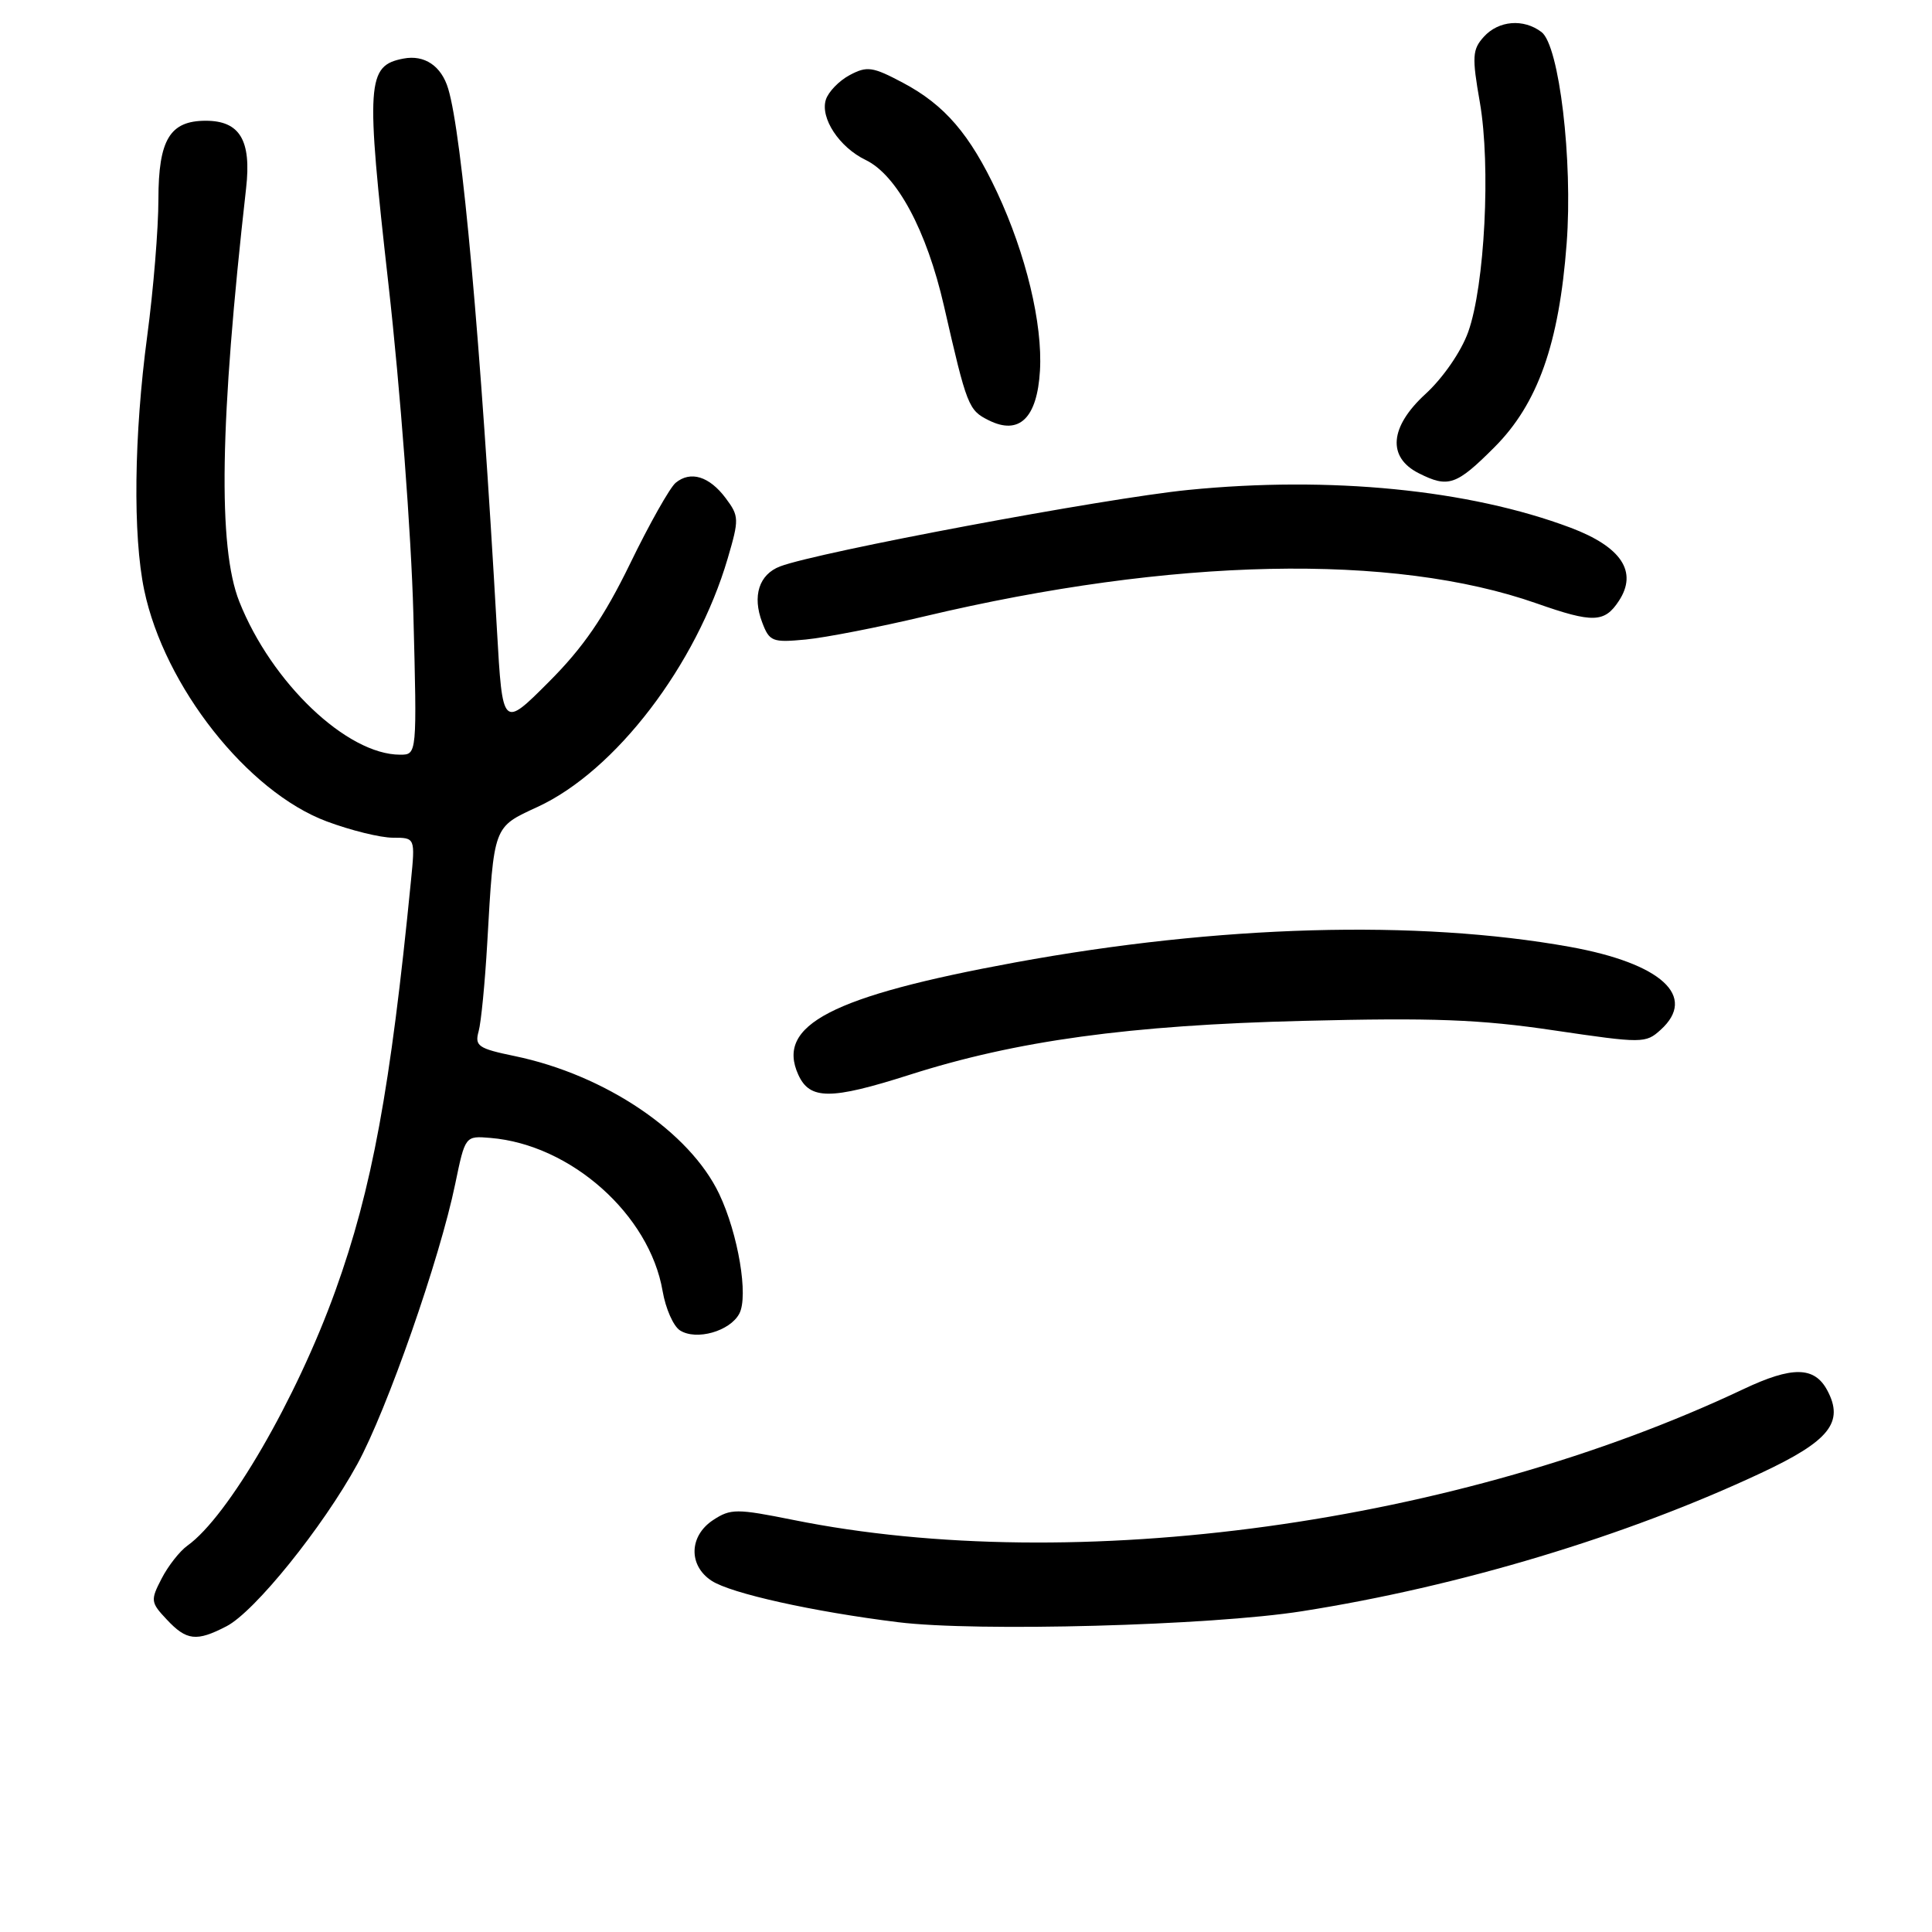 <?xml version="1.0" encoding="UTF-8" standalone="no"?>
<!DOCTYPE svg PUBLIC "-//W3C//DTD SVG 1.1//EN" "http://www.w3.org/Graphics/SVG/1.1/DTD/svg11.dtd" >
<svg xmlns="http://www.w3.org/2000/svg" xmlns:xlink="http://www.w3.org/1999/xlink" version="1.1" viewBox="0 0 256 256">
 <g >
 <path fill="currentColor"
d=" M 30.01 215.49 C 33.74 213.57 42.76 202.38 47.35 194.00 C 51.28 186.82 58.28 166.79 60.32 156.87 C 61.64 150.50 61.64 150.50 64.98 150.78 C 75.64 151.66 86.07 160.94 87.80 171.08 C 88.20 173.40 89.23 175.74 90.11 176.29 C 92.27 177.66 96.72 176.40 97.96 174.07 C 99.20 171.76 97.82 163.52 95.30 158.21 C 91.39 149.98 80.20 142.43 68.22 139.94 C 63.37 138.94 62.88 138.60 63.42 136.66 C 63.75 135.47 64.26 130.22 64.56 125.00 C 65.46 109.28 65.32 109.65 71.25 106.91 C 81.55 102.15 92.27 88.13 96.42 74.01 C 97.95 68.80 97.94 68.39 96.16 66.01 C 93.99 63.11 91.50 62.34 89.52 63.98 C 88.76 64.62 86.04 69.43 83.49 74.69 C 80.02 81.81 77.28 85.80 72.71 90.37 C 66.59 96.50 66.59 96.50 65.85 83.50 C 63.67 44.92 61.23 17.87 59.39 11.76 C 58.49 8.74 56.25 7.23 53.47 7.76 C 48.59 8.69 48.45 10.84 51.48 37.74 C 53.03 51.49 54.49 70.83 54.77 81.25 C 55.26 100.00 55.26 100.00 53.02 100.00 C 45.98 100.00 35.98 90.48 31.71 79.72 C 28.85 72.50 29.12 55.87 32.61 24.94 C 33.33 18.59 31.78 16.00 27.26 16.00 C 22.51 16.00 21.00 18.51 20.99 26.40 C 20.99 30.31 20.32 38.45 19.51 44.50 C 17.75 57.66 17.59 70.95 19.11 78.20 C 21.78 90.95 32.81 104.93 43.29 108.84 C 46.47 110.03 50.41 111.00 52.05 111.00 C 55.02 111.00 55.02 111.00 54.45 116.75 C 51.74 144.26 49.30 157.53 44.45 171.00 C 39.27 185.39 30.23 200.96 24.83 204.81 C 23.82 205.53 22.28 207.49 21.42 209.16 C 19.92 212.05 19.96 212.33 22.10 214.60 C 24.72 217.40 26.04 217.55 30.01 215.49 Z  M 172.50 213.50 C 193.38 210.22 215.45 203.57 233.35 195.18 C 242.41 190.94 244.39 188.46 242.12 184.22 C 240.42 181.05 237.48 181.01 231.03 184.06 C 193.25 201.93 142.45 208.93 105.12 201.40 C 97.60 199.89 96.82 199.89 94.50 201.41 C 91.30 203.51 91.19 207.43 94.29 209.46 C 96.86 211.14 107.71 213.55 119.00 214.95 C 129.39 216.24 160.44 215.40 172.50 213.50 Z  M 120.45 142.44 C 134.67 137.89 149.64 135.84 172.66 135.27 C 189.87 134.84 196.09 135.07 205.91 136.53 C 217.63 138.26 218.06 138.26 220.04 136.46 C 224.94 132.03 220.15 127.65 208.00 125.46 C 187.77 121.83 161.50 122.57 134.50 127.53 C 110.19 132.00 102.78 135.83 105.78 142.41 C 107.30 145.75 110.06 145.75 120.45 142.44 Z  M 122.50 81.67 C 155.34 73.88 184.57 73.26 203.63 79.96 C 211.06 82.57 212.61 82.53 214.51 79.62 C 217.04 75.77 214.85 72.46 208.10 69.92 C 194.67 64.87 176.24 63.05 157.45 64.92 C 146.38 66.02 108.40 73.14 103.37 75.05 C 100.58 76.11 99.66 78.97 100.99 82.46 C 101.95 85.01 102.34 85.16 106.76 84.74 C 109.37 84.49 116.45 83.11 122.50 81.67 Z  M 198.03 59.25 C 203.77 53.50 206.59 45.54 207.59 32.25 C 208.42 21.27 206.61 6.03 204.26 4.25 C 201.88 2.44 198.57 2.71 196.61 4.88 C 195.09 6.56 195.03 7.52 196.09 13.57 C 197.55 21.98 196.74 37.86 194.54 44.00 C 193.61 46.59 191.21 50.07 188.89 52.20 C 184.13 56.56 183.79 60.59 188.00 62.71 C 191.91 64.68 192.97 64.32 198.03 59.25 Z  M 137.80 49.12 C 138.17 42.91 135.94 33.66 132.13 25.50 C 128.51 17.78 125.19 13.91 119.63 10.96 C 115.62 8.83 114.88 8.73 112.59 9.95 C 111.18 10.70 109.76 12.17 109.43 13.21 C 108.66 15.64 111.21 19.51 114.69 21.19 C 118.84 23.18 122.79 30.54 125.08 40.54 C 128.12 53.84 128.32 54.35 131.01 55.69 C 135.05 57.71 137.43 55.41 137.80 49.12 Z "/>
</g>
</svg>